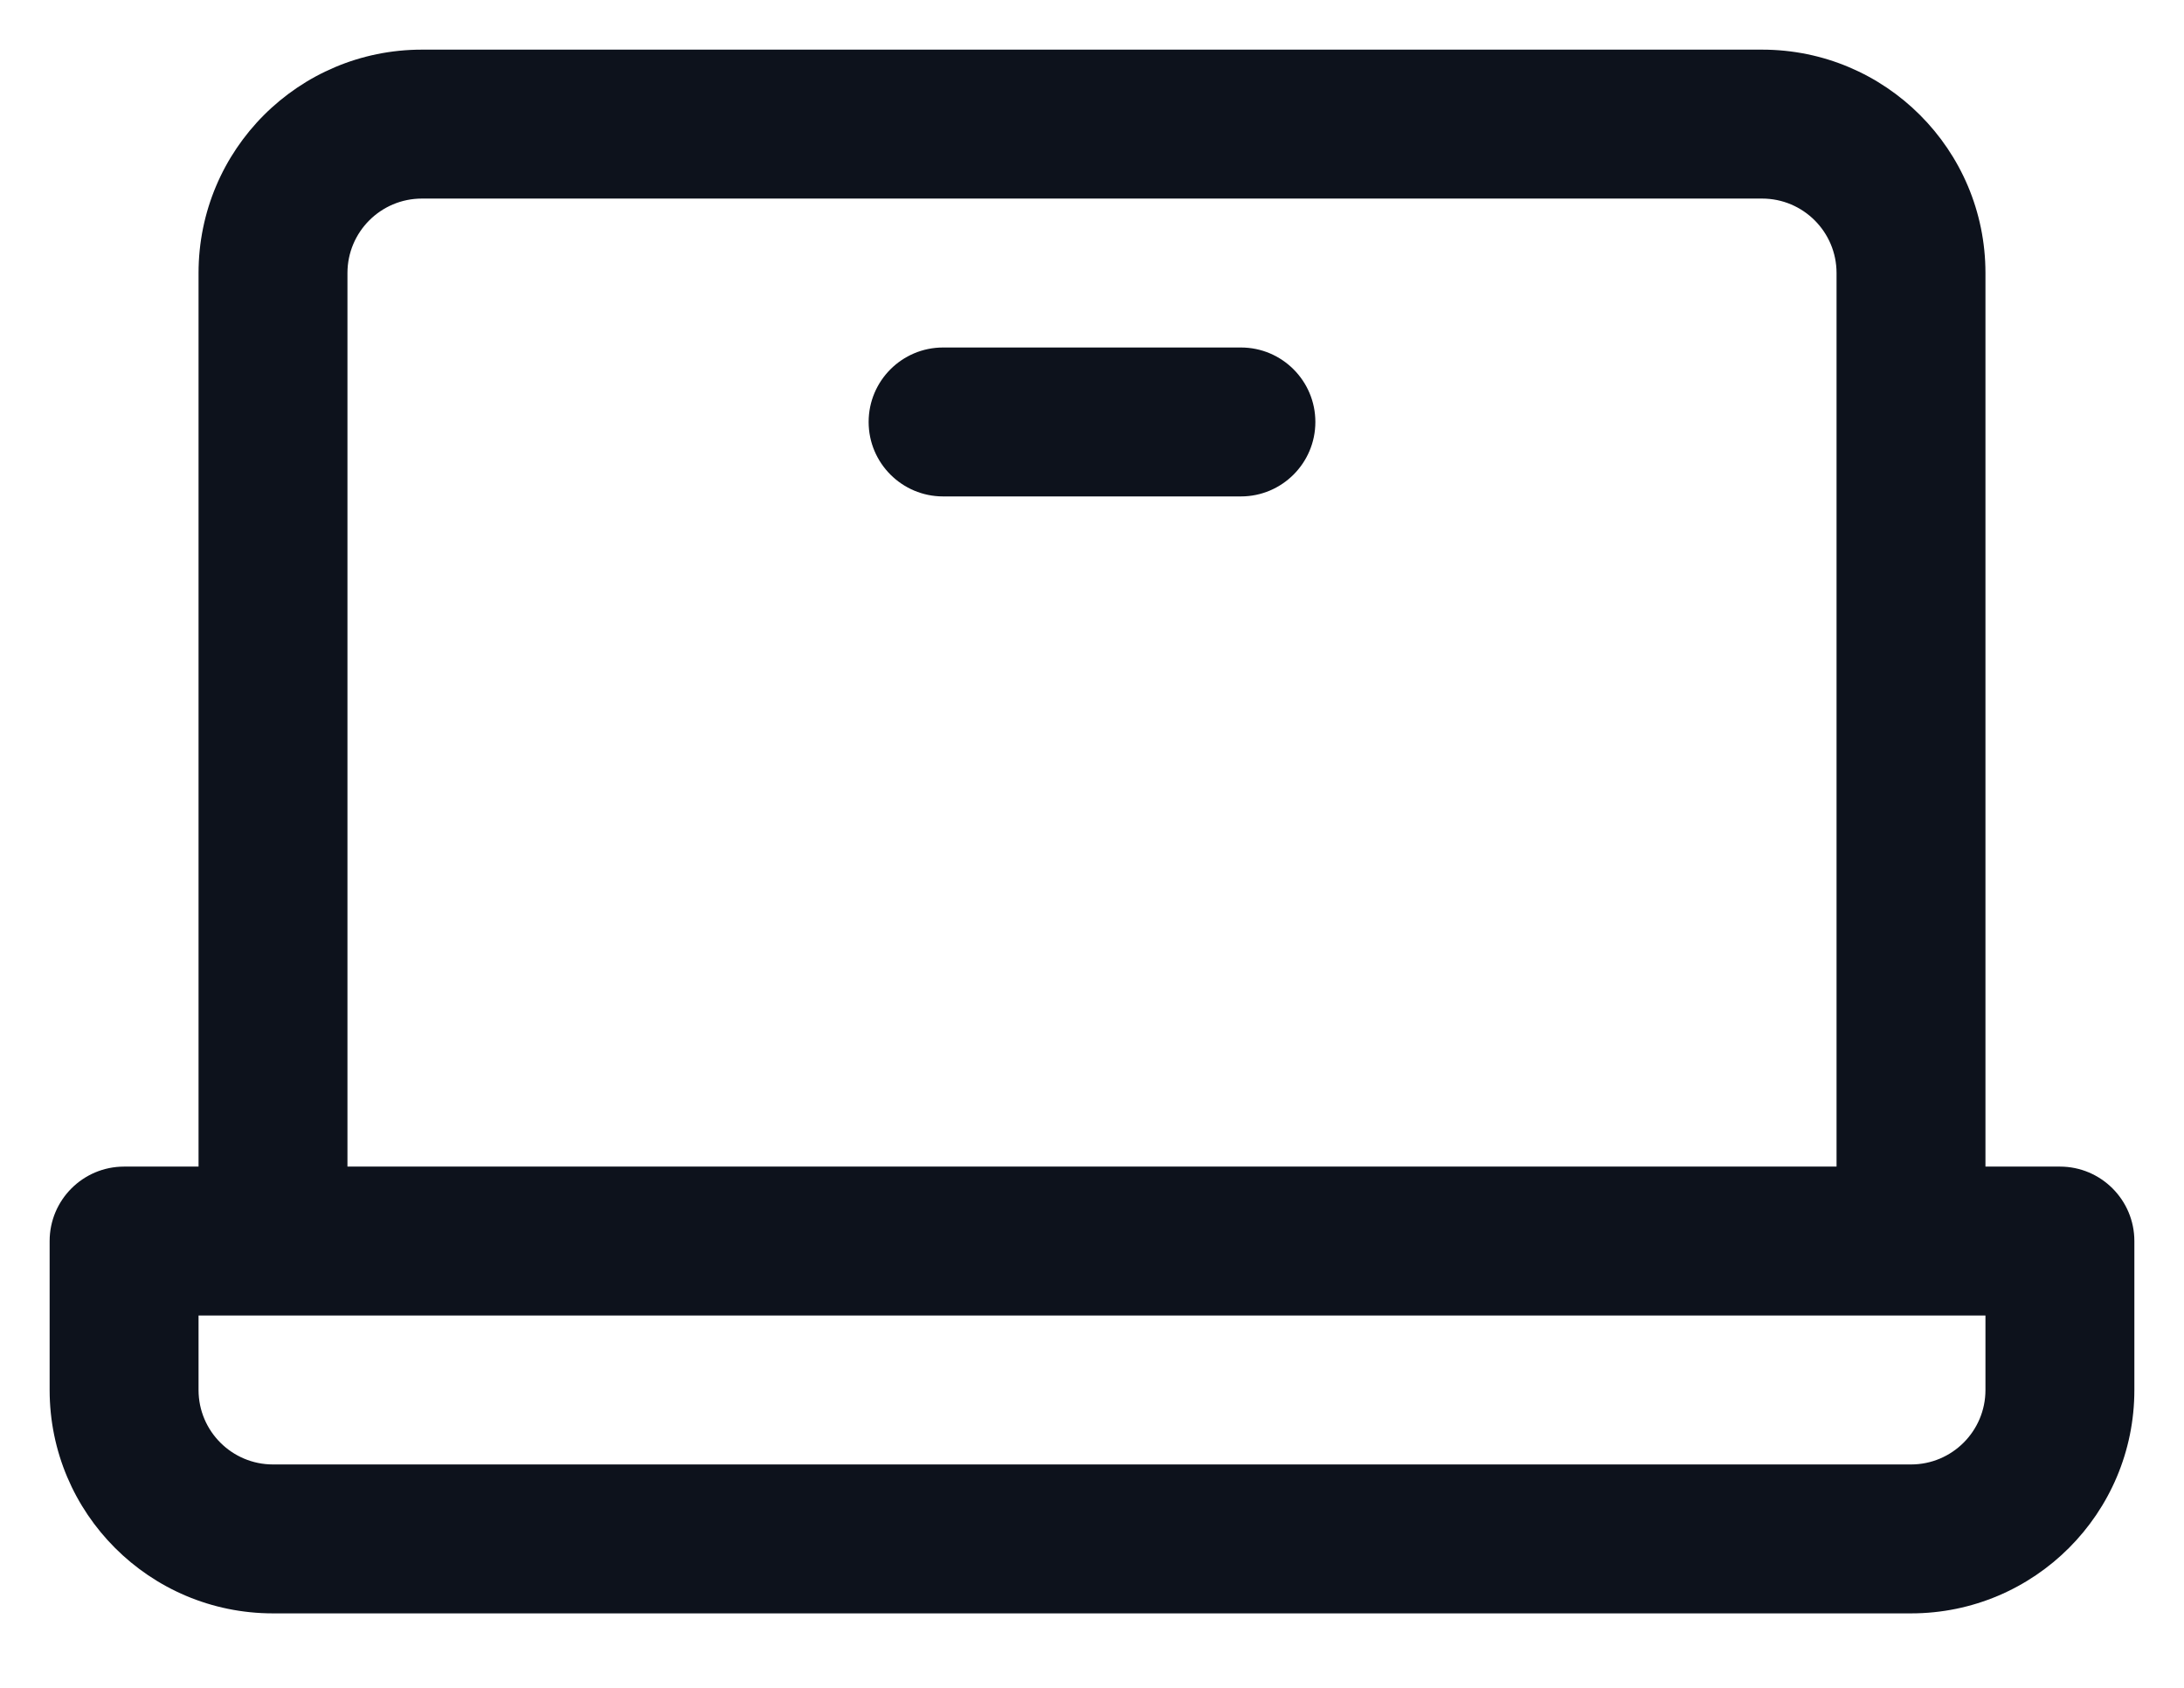 <svg width="22" height="17" viewBox="0 0 22 17" fill="none" xmlns="http://www.w3.org/2000/svg">
<path fill-rule="evenodd" clip-rule="evenodd" d="M20.75 11.75H20V2.75C20 1.507 18.993 0.5 17.75 0.5H4.25C3.007 0.5 2 1.507 2 2.75V11.75H1.25C0.836 11.75 0.5 12.086 0.5 12.5V14C0.5 15.243 1.507 16.25 2.75 16.25H19.25C20.493 16.25 21.5 15.243 21.5 14V12.5C21.5 12.086 21.164 11.75 20.75 11.75ZM3.5 2.75C3.5 2.336 3.836 2 4.25 2H17.75C18.164 2 18.5 2.336 18.5 2.75V11.75H3.5V2.75ZM20 14C20 14.414 19.664 14.75 19.25 14.75H2.75C2.336 14.75 2 14.414 2 14V13.25H20V14ZM13.25 4.25C13.25 4.664 12.914 5 12.5 5H9.5C9.086 5 8.75 4.664 8.75 4.25C8.75 3.836 9.086 3.5 9.5 3.5H12.5C12.914 3.5 13.25 3.836 13.25 4.25Z" fill="#0D121C"/>
</svg>
